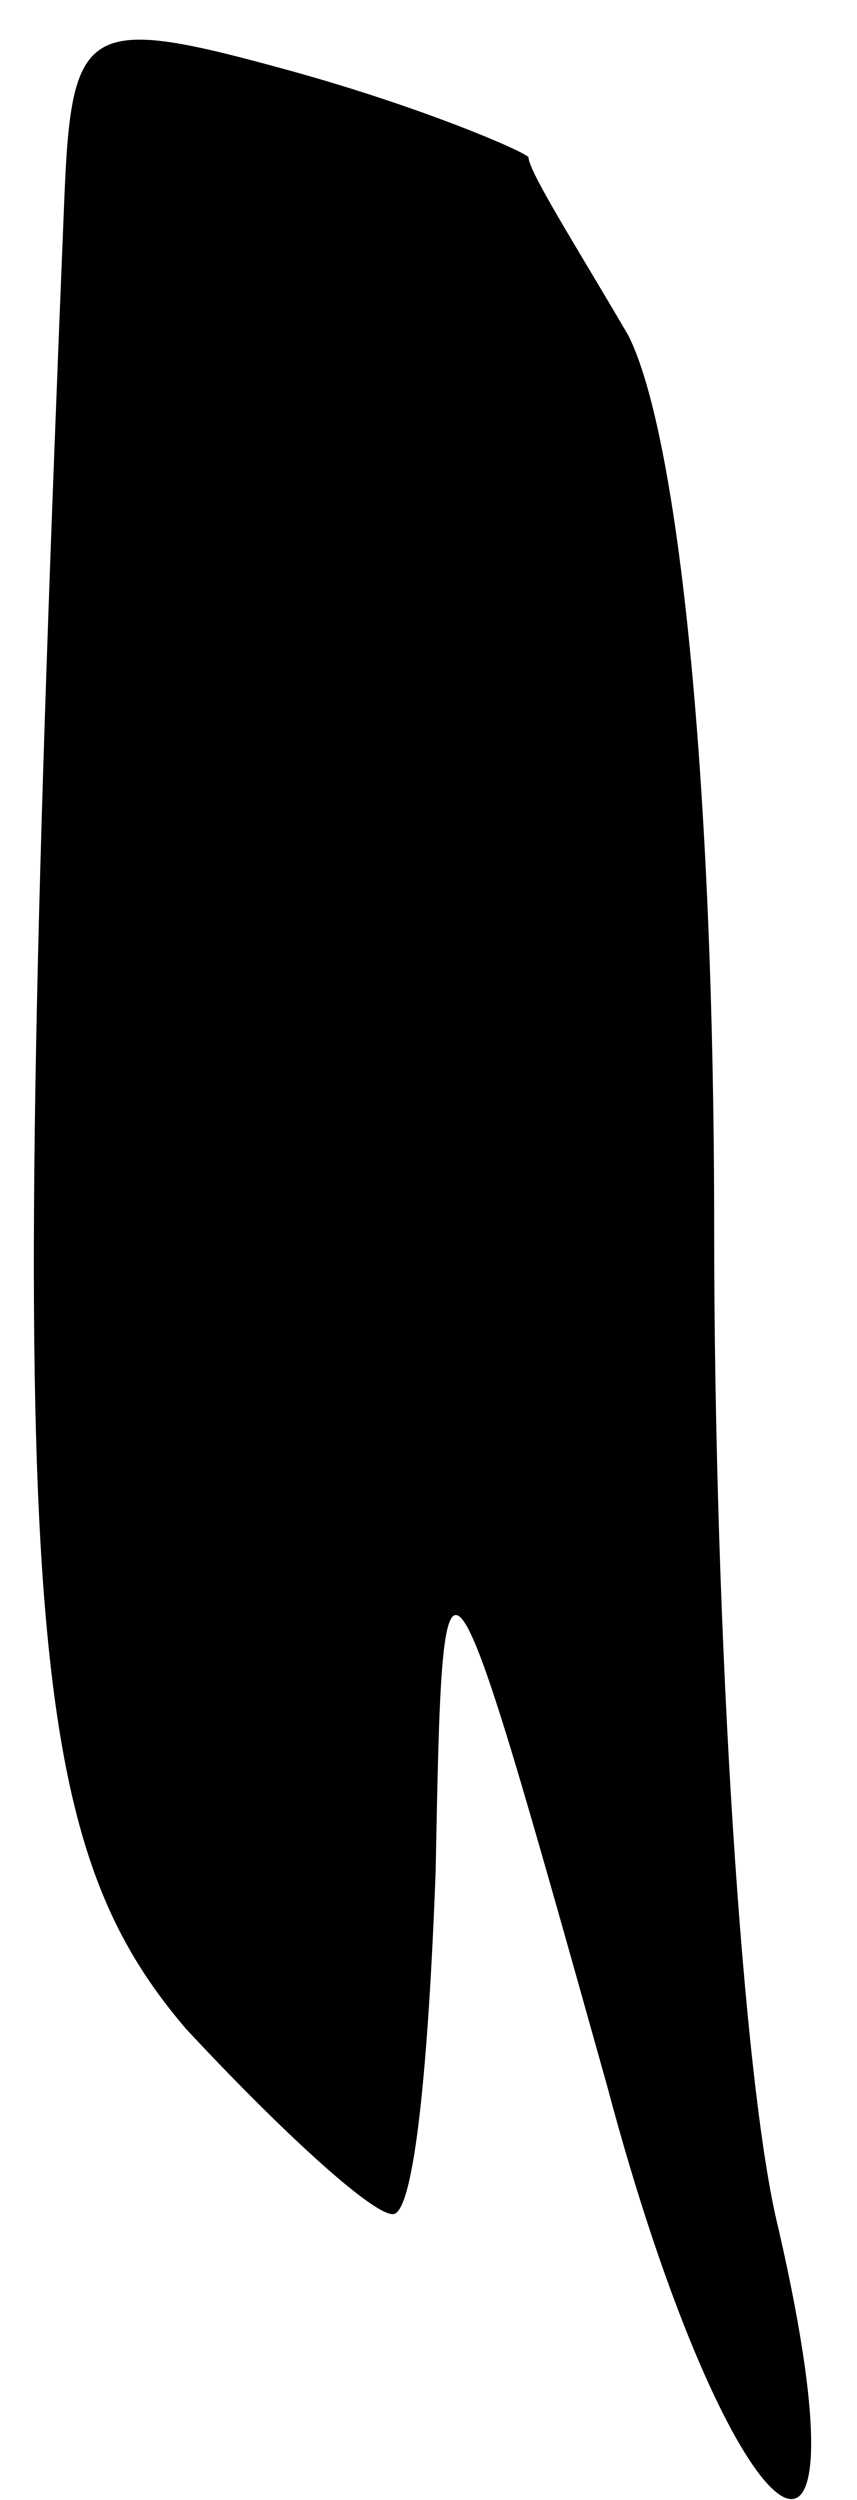 <?xml version="1.0" standalone="no"?>
<!DOCTYPE svg PUBLIC "-//W3C//DTD SVG 20010904//EN"
 "http://www.w3.org/TR/2001/REC-SVG-20010904/DTD/svg10.dtd">
<svg version="1.0" xmlns="http://www.w3.org/2000/svg"
 width="12pt" height="35pt" viewBox="0 0 12 35"
 preserveAspectRatio="xMidYMid meet">
<g transform="translate(0,35) scale(0.1,-0.1)"
fill="#000000" stroke="none">
<path fill="#000000" stroke="none" d="M9 322 c-8 -196 -6 -229 17 -256 13
-14 26 -26 29 -26 3 0 5 21 6 48 1 52 1 52 24 -30 17 -64 38 -81 24 -20 -5 20
-9 83 -9 140 0 63 -5 111 -12 125 -7 12 -14 23 -14 25 -1 1 -15 7 -33 12 -29
8 -31 7 -32 -18z"/>
</g>
</svg>
